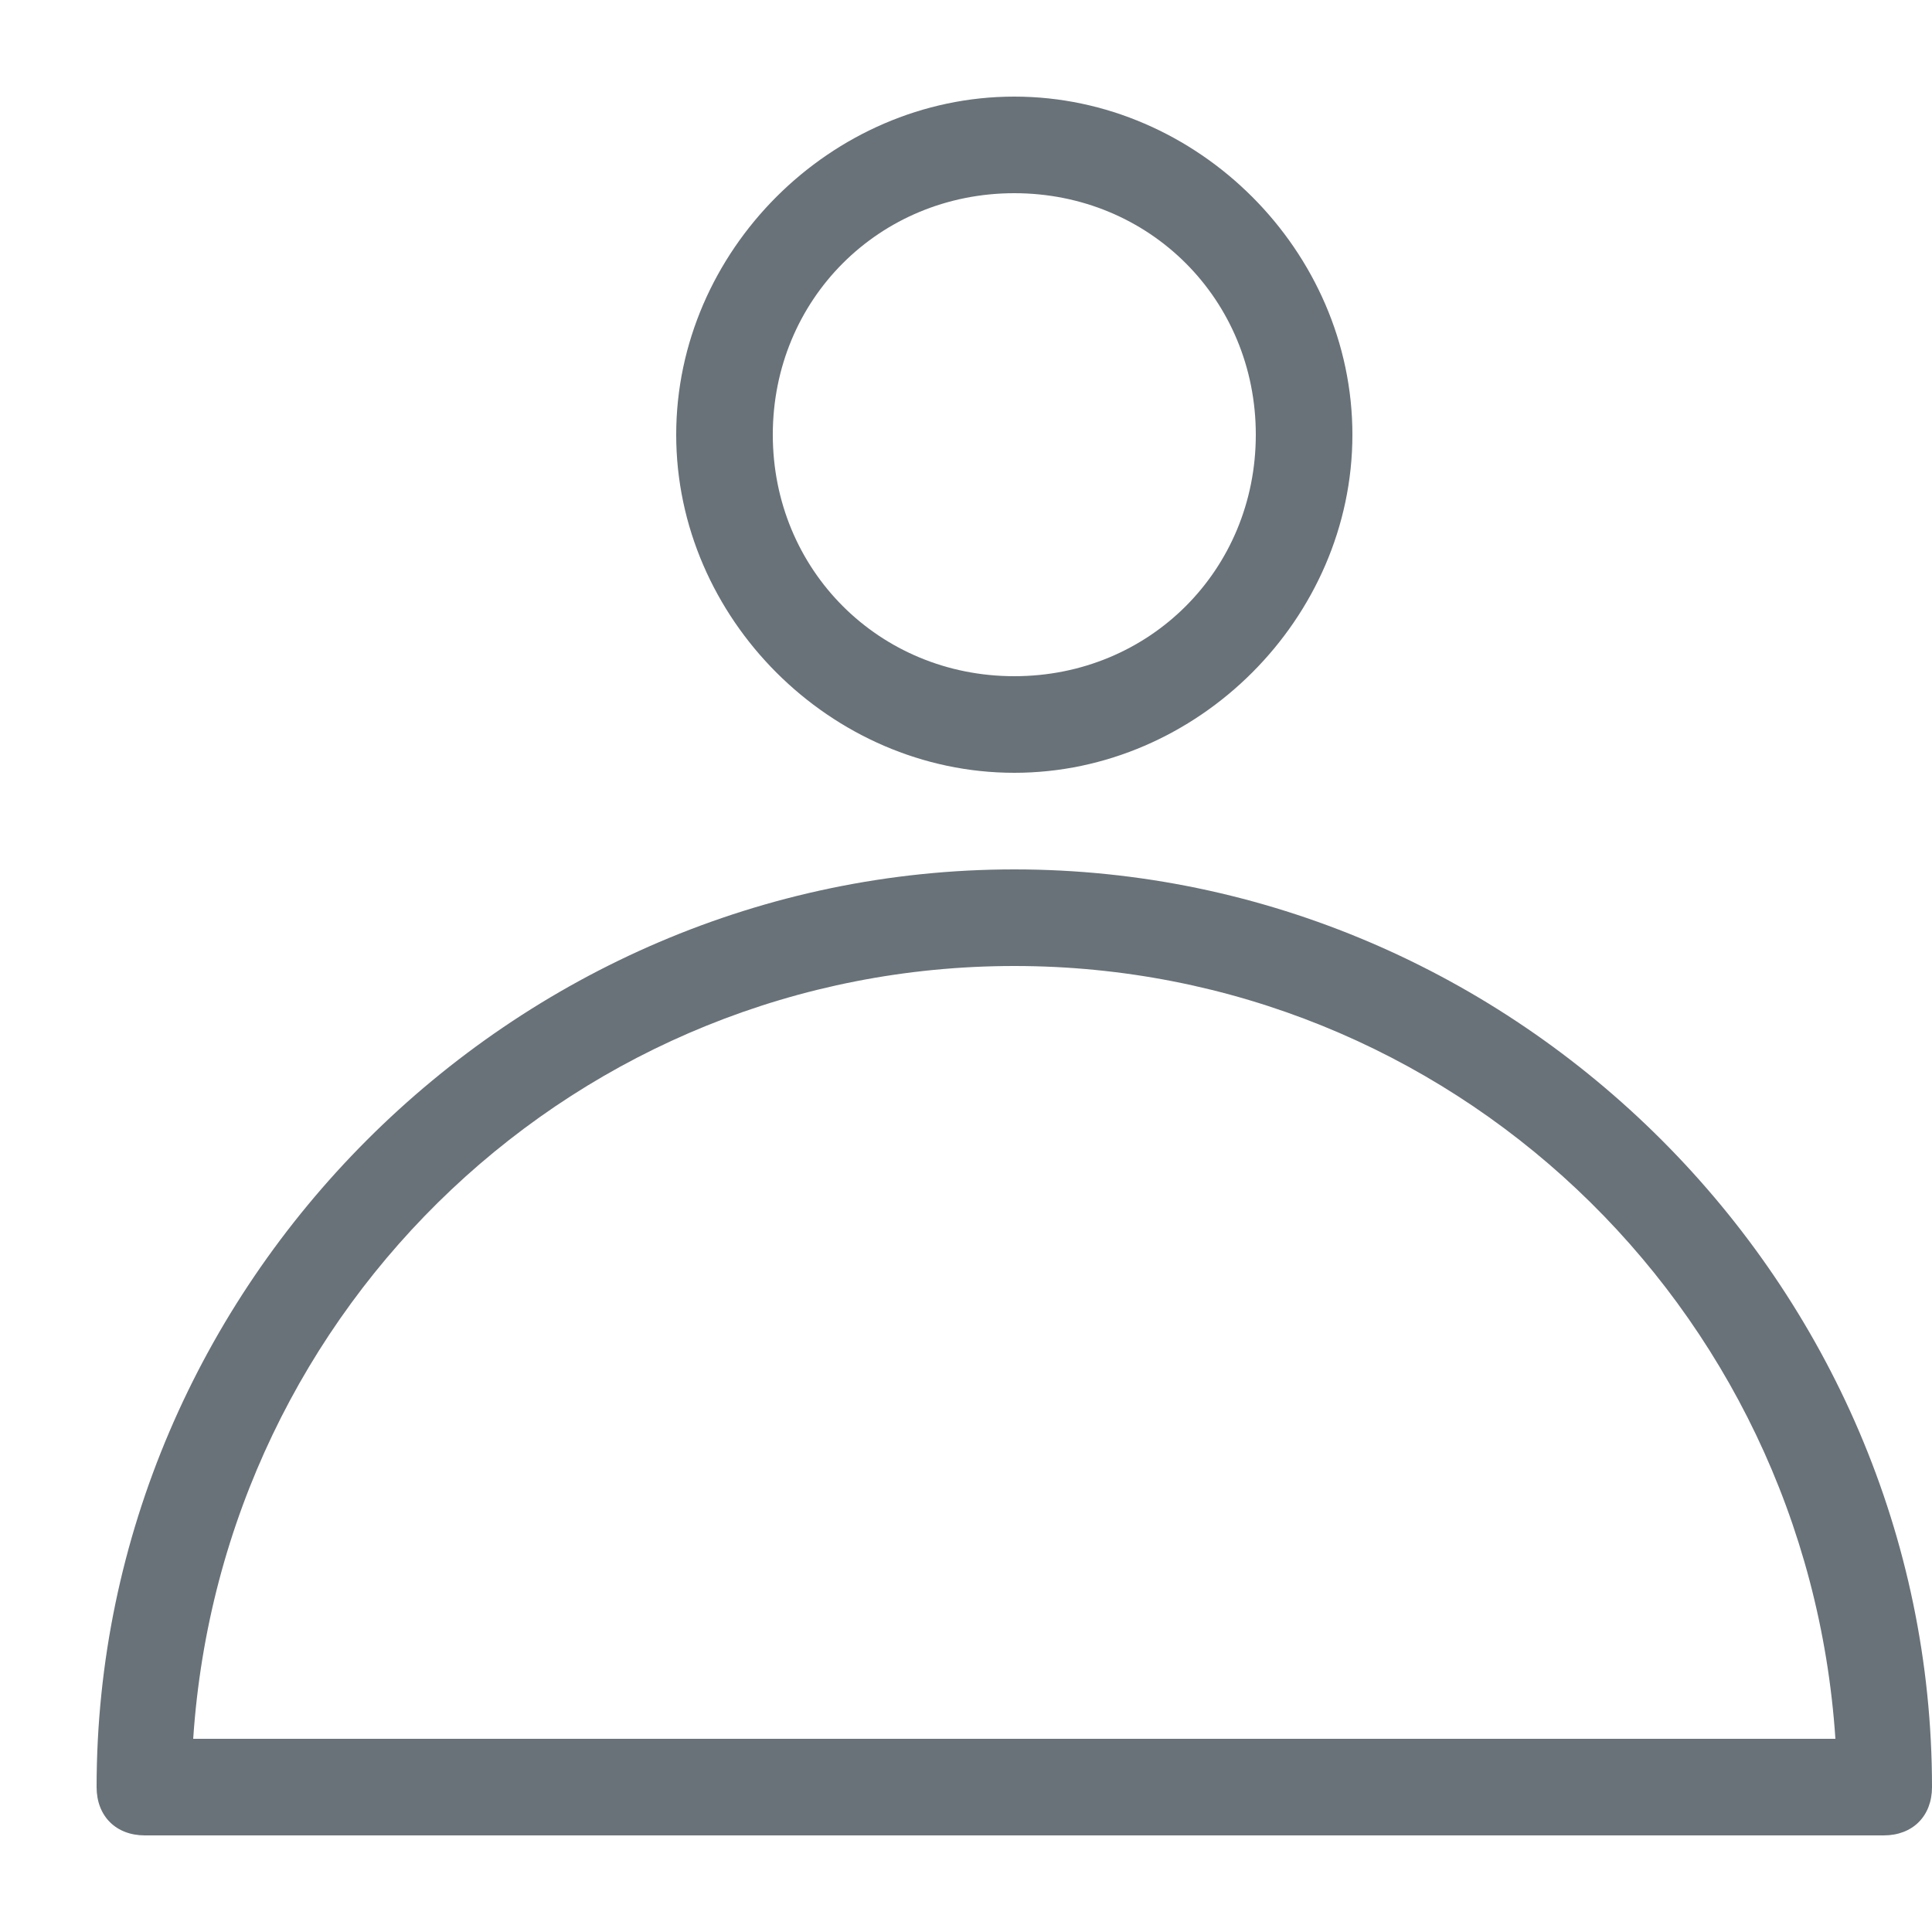 <?xml version="1.0" encoding="utf-8"?>
<svg version="1.1" id="Layer_1" xmlns="http://www.w3.org/2000/svg" xmlns:xlink="http://www.w3.org/1999/xlink" x="0px" y="0px"
	 width="20px" height="20px" viewBox="0 0 20 20" style="enable-background:new 0 0 20 20;" xml:space="preserve">
<style type="text/css">
	.st0{fill:#697279;}
</style>
<g>
	<path class="st0" d="M10.5,8C12.4,8,14,6.4,14,4.5S12.4,1,10.5,1S7,2.6,7,4.5S8.6,8,10.5,8z M10.5,2C11.9,2,13,3.1,13,4.5
		S11.9,7,10.5,7C9.1,7,8,5.9,8,4.5S9.1,2,10.5,2z"/>
	<path class="st0" d="M10.5,9C5.3,9,1,13.3,1,18.5C1,18.8,1.2,19,1.5,19h18c0.3,0,0.5-0.2,0.5-0.5C20,13.3,15.7,9,10.5,9z M2,18
		c0.3-4.5,4-8,8.5-8c4.5,0,8.2,3.5,8.5,8H2z"/>
</g>
</svg>
